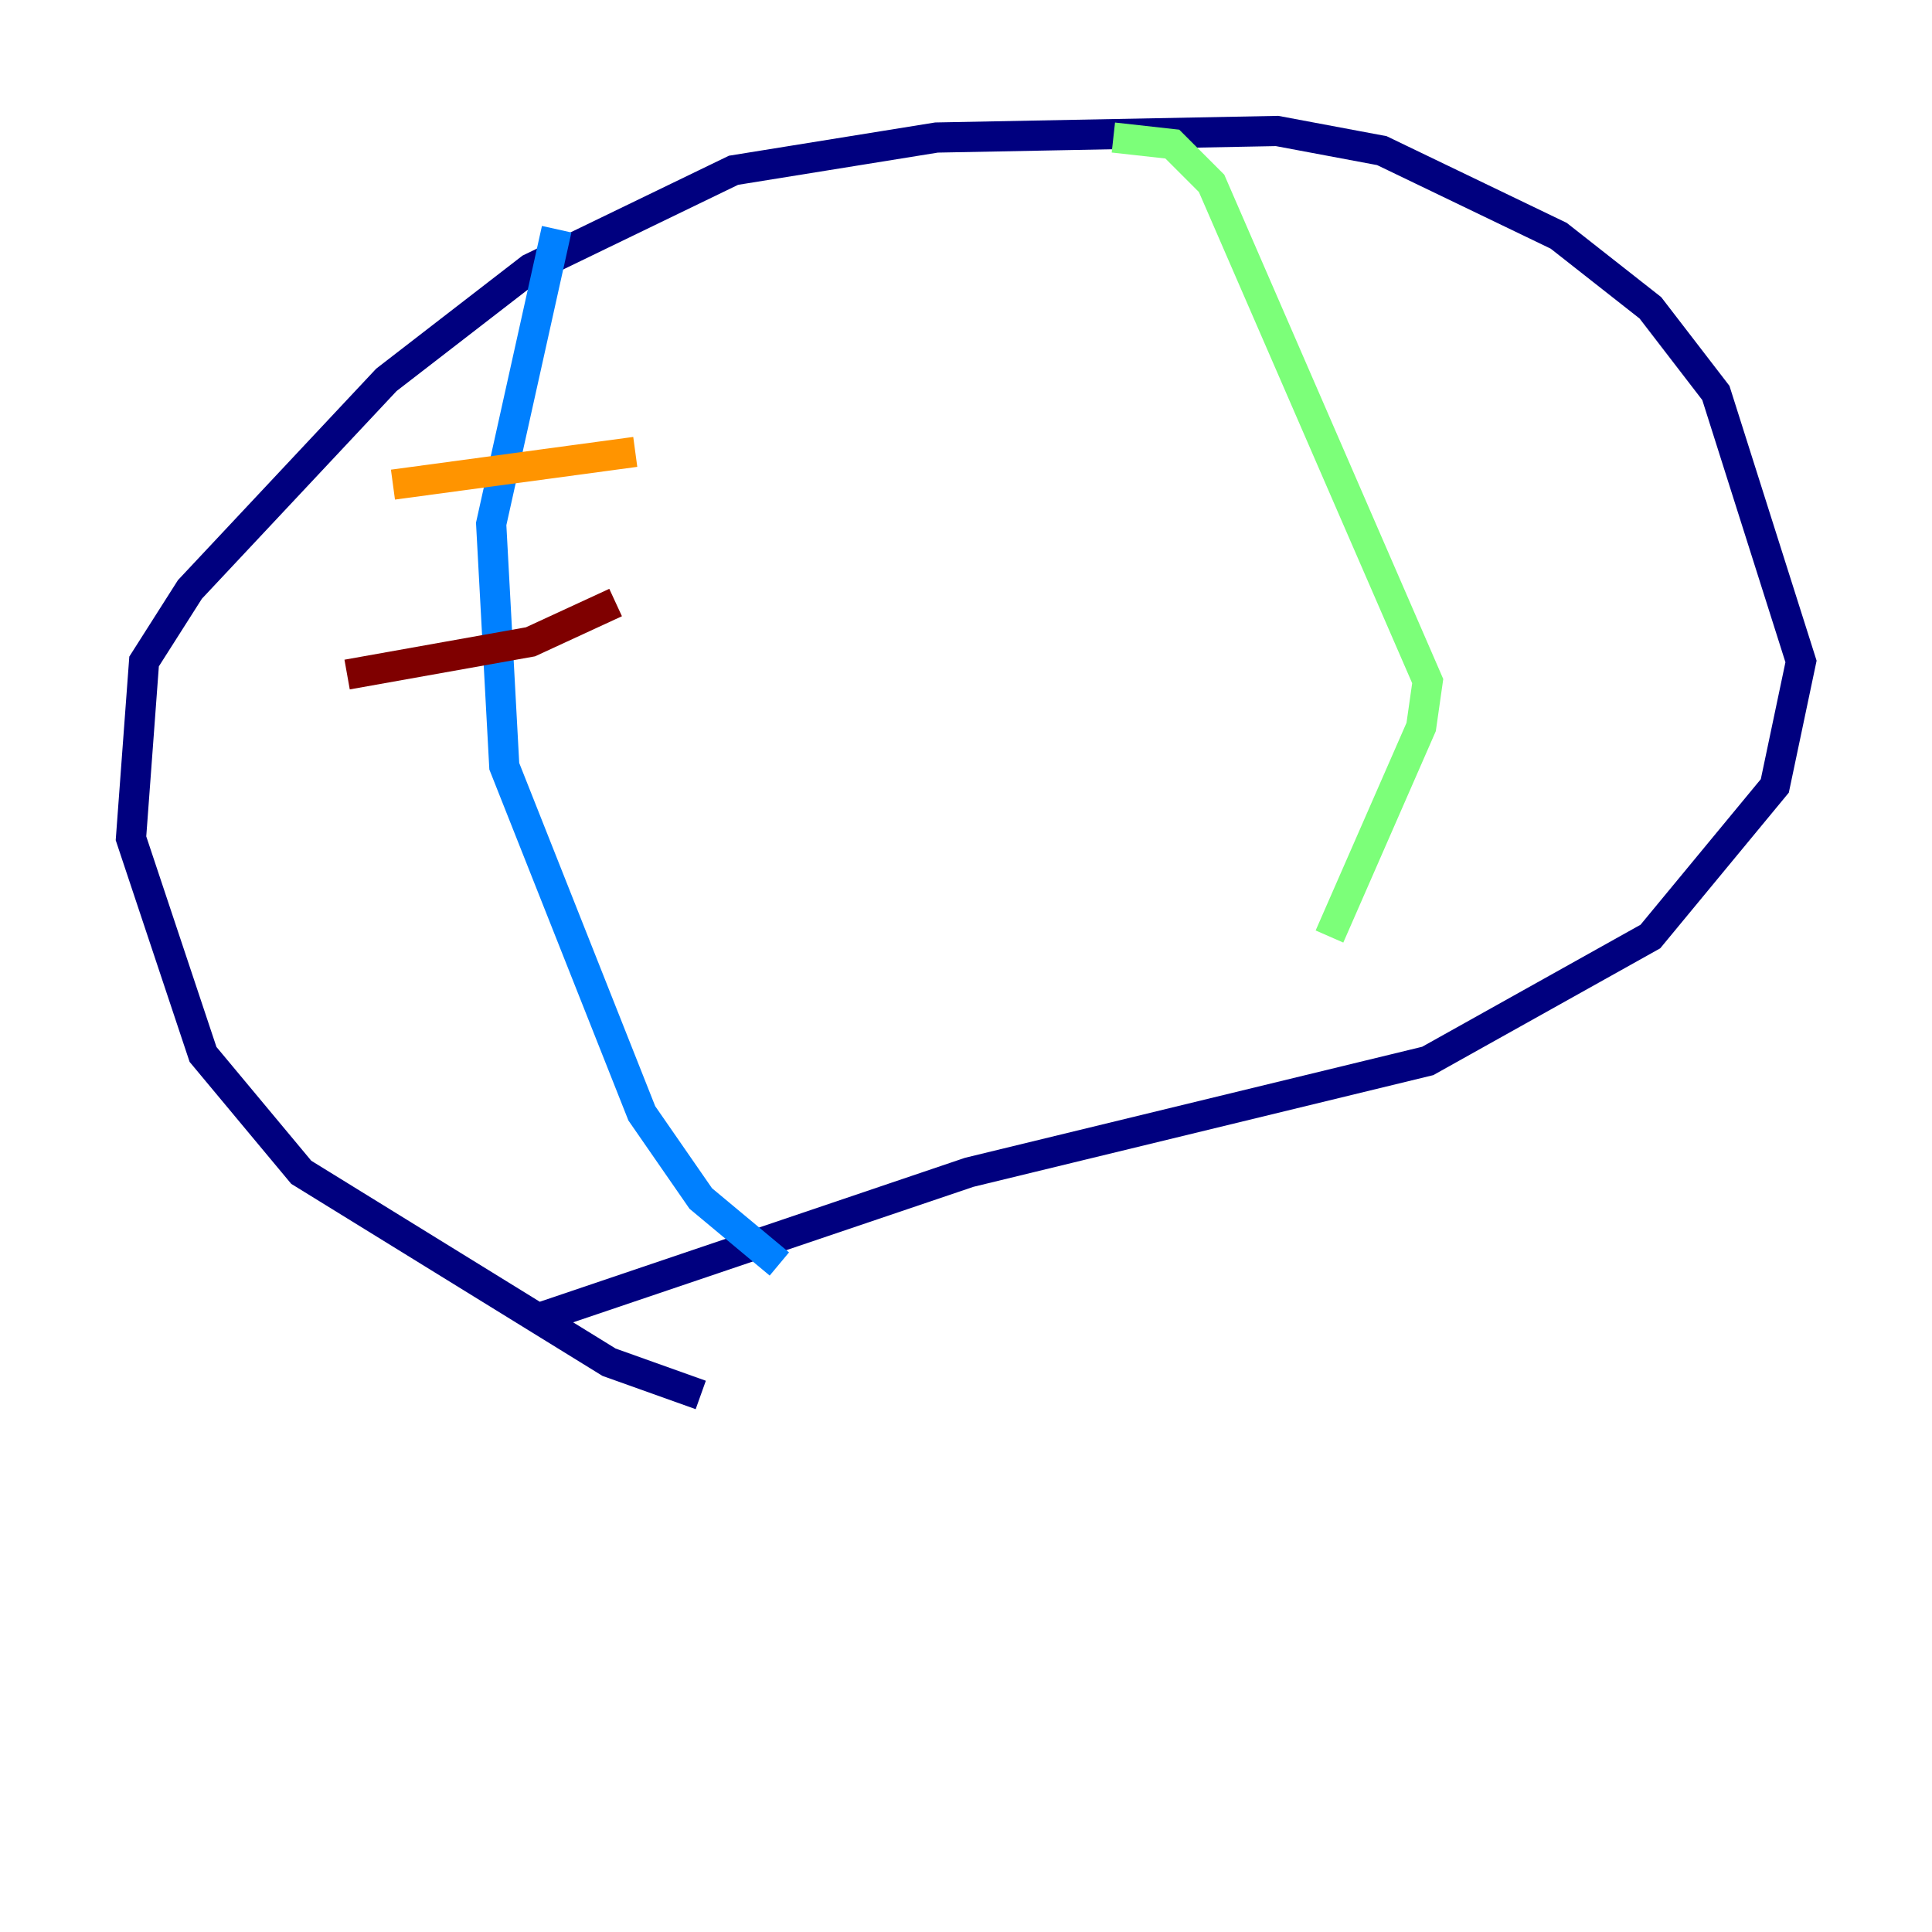 <?xml version="1.0" encoding="utf-8" ?>
<svg baseProfile="tiny" height="128" version="1.2" viewBox="0,0,128,128" width="128" xmlns="http://www.w3.org/2000/svg" xmlns:ev="http://www.w3.org/2001/xml-events" xmlns:xlink="http://www.w3.org/1999/xlink"><defs /><polyline fill="none" points="46.427,92.42 40.352,90.251 19.959,77.668 13.451,69.858 8.678,55.539 9.546,43.824 12.583,39.051 25.6,25.166 35.146,17.79 48.597,11.281 62.047,9.112 84.61,8.678 91.552,9.98 103.268,15.62 109.342,20.393 113.681,26.034 119.322,43.824 117.586,52.068 109.342,62.047 94.59,70.291 64.217,77.668 36.014,87.214" stroke="#00007f" stroke-width="2" /><polyline fill="none" points="36.881,15.186 32.542,34.712 33.41,50.766 42.522,73.763 46.427,79.403 51.634,83.742" stroke="#0080ff" stroke-width="2" /><polyline fill="none" points="73.763,9.112 77.668,9.546 80.271,12.149 94.59,45.125 94.156,48.163 88.081,62.047" stroke="#7cff79" stroke-width="2" /><polyline fill="none" points="26.034,32.108 42.088,29.939" stroke="#ff9400" stroke-width="2" /><polyline fill="none" points="22.997,44.691 35.146,42.522 40.786,39.919" stroke="#7f0000" stroke-width="2" /></svg>
